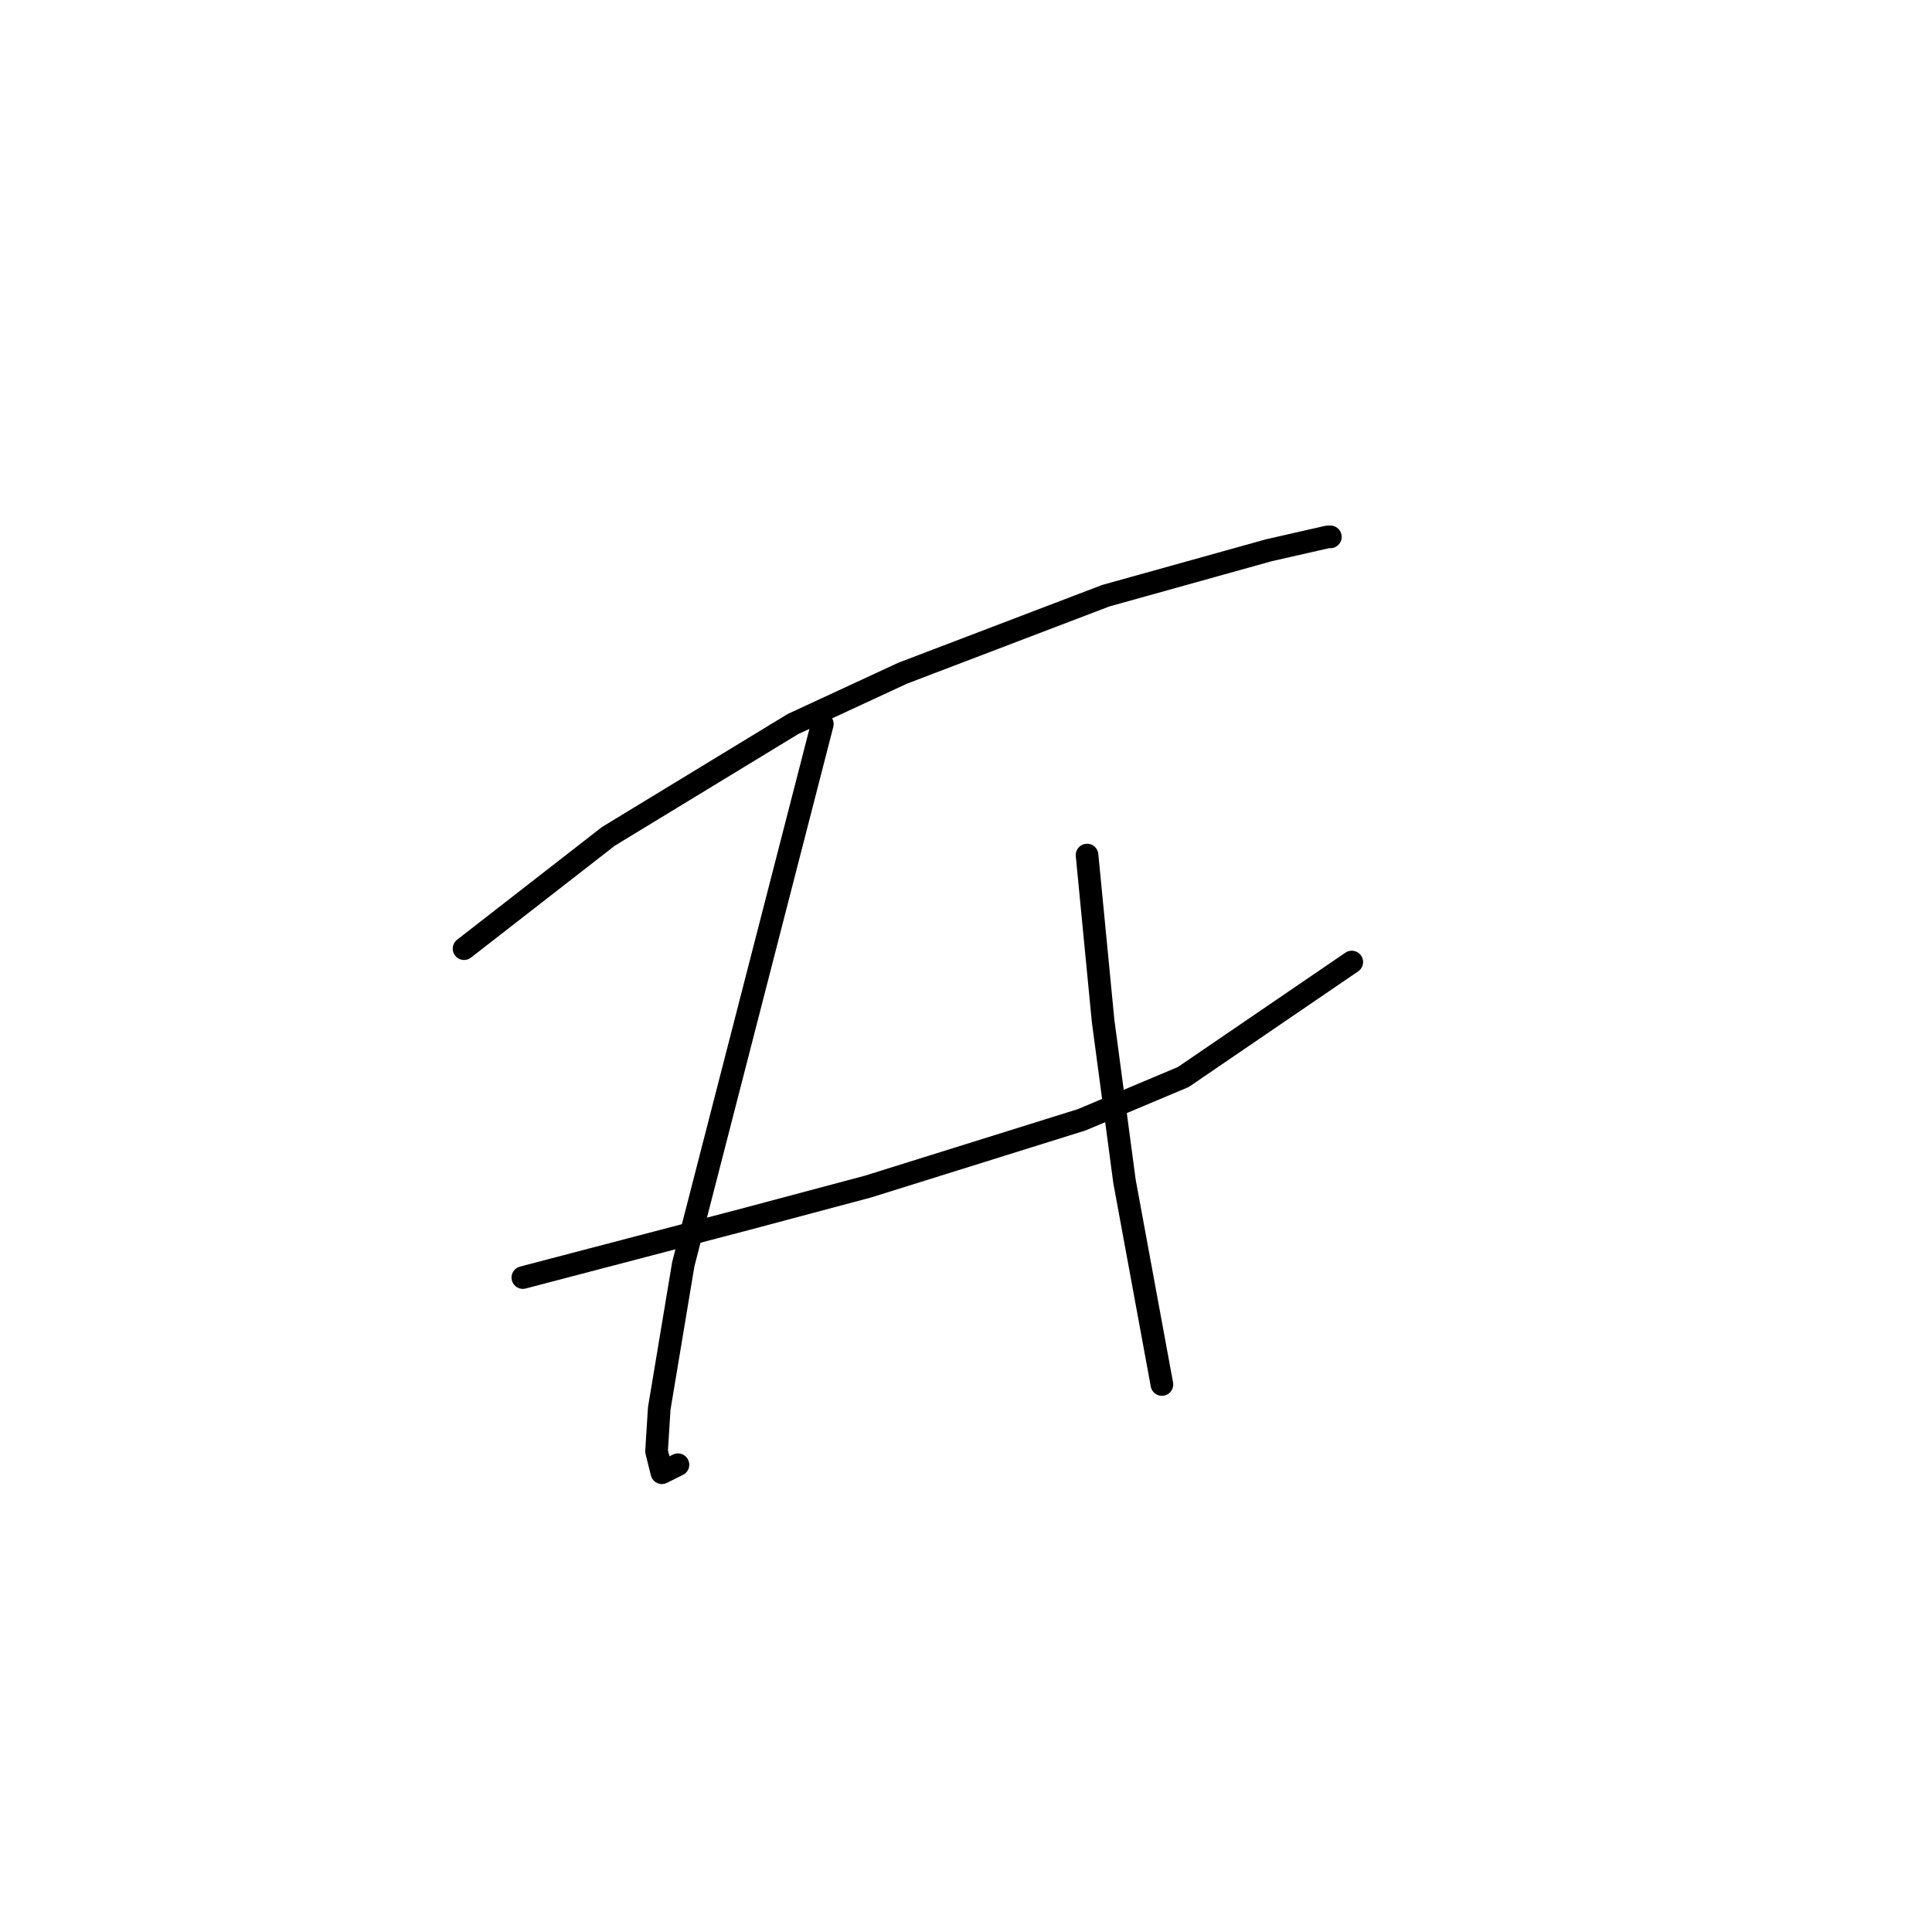 <?xml version="1.0" standalone="no"?>
    <svg width="256" height="256" xmlns="http://www.w3.org/2000/svg" version="1.1">
    <polyline stroke="black" stroke-width="3" stroke-linecap="round" fill="transparent" stroke-linejoin="round" points="61.487 125.702 71.053 118.262 80.619 110.821 105.066 95.941 119.593 89.209 146.52 78.934 168.133 72.911 175.927 71.139 176.282 71.139 176.282 71.139 " />
        <polyline stroke="black" stroke-width="3" stroke-linecap="round" fill="transparent" stroke-linejoin="round" points="69.282 169.282 84.162 165.384 99.043 161.487 114.987 157.235 143.331 148.378 156.795 142.709 179.116 127.474 179.116 127.474 " />
        <polyline stroke="black" stroke-width="3" stroke-linecap="round" fill="transparent" stroke-linejoin="round" points="108.964 95.941 99.752 131.725 90.54 167.51 87.351 186.643 86.997 192.311 87.705 195.146 89.831 194.083 89.831 194.083 " />
        <polyline stroke="black" stroke-width="3" stroke-linecap="round" fill="transparent" stroke-linejoin="round" points="144.04 113.301 145.103 124.285 146.166 135.268 147.583 145.898 149 156.527 153.96 183.454 153.96 183.454 " />
        </svg>